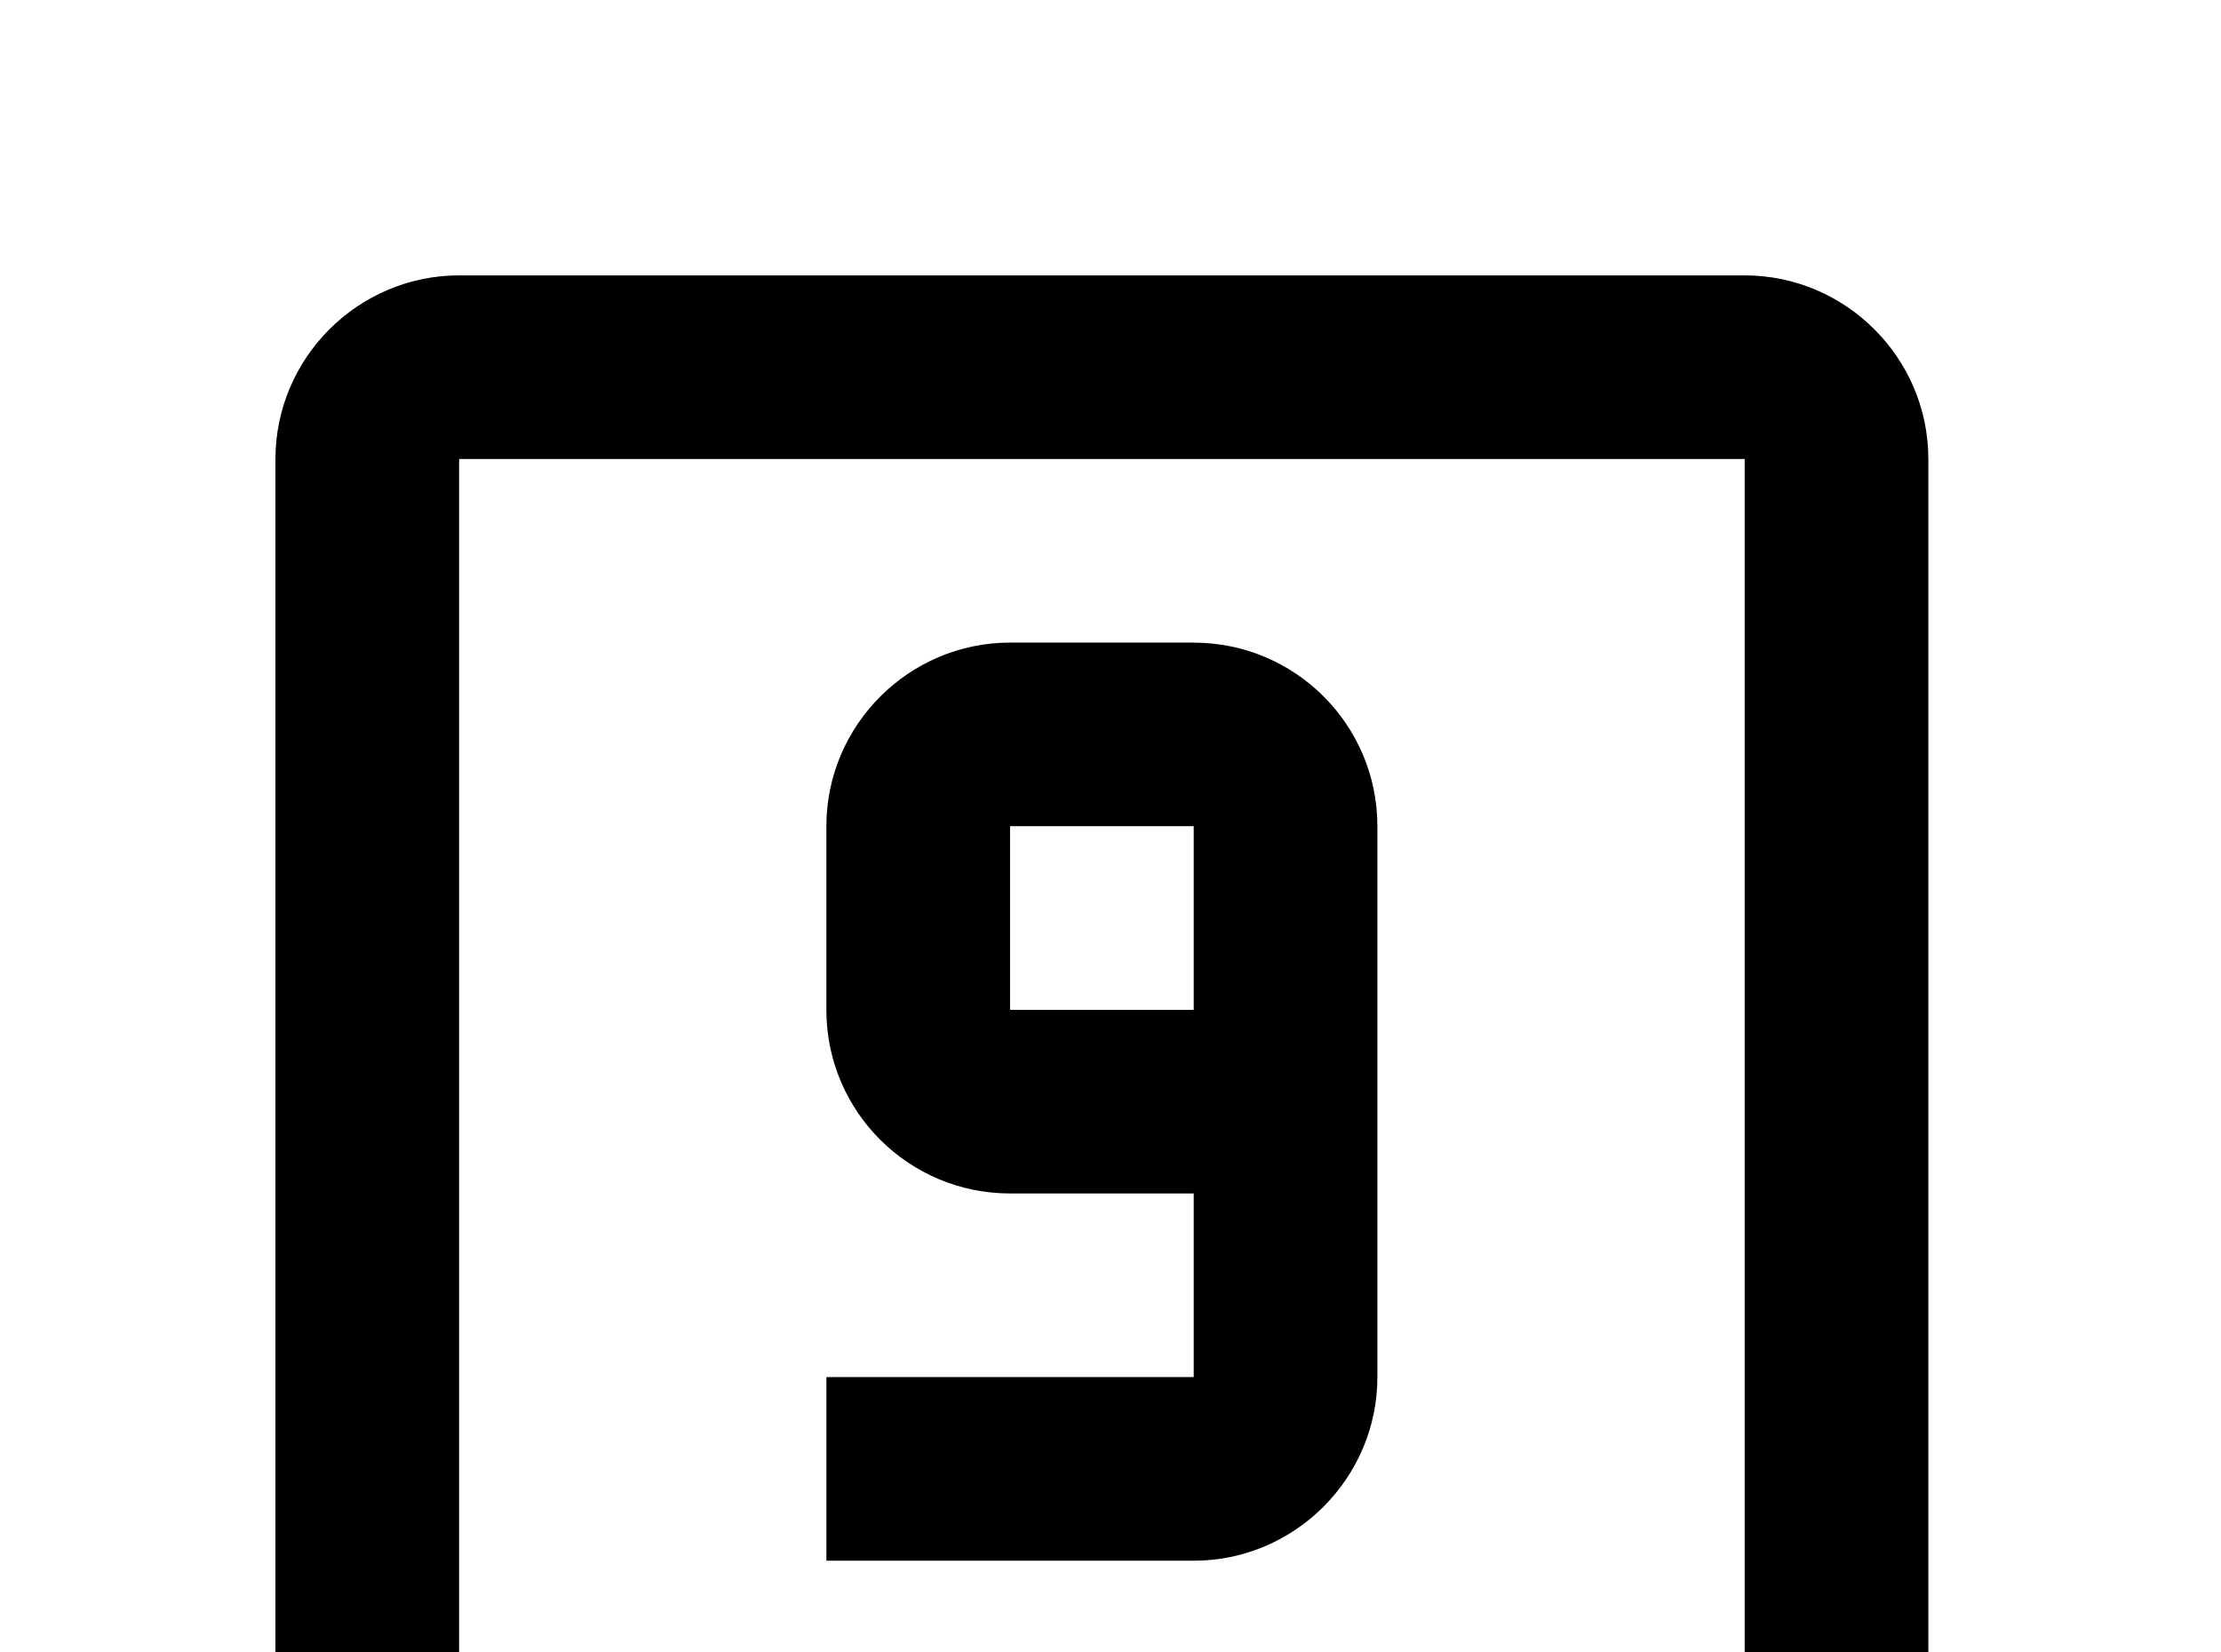 <!-- Generated by IcoMoon.io -->
<svg version="1.1" xmlns="http://www.w3.org/2000/svg" width="43" height="32" viewBox="0 0 43 32">
<title>numeric-9-box-outline</title>
<path d="M23.111 19.556h-3.556v-3.556h3.556M23.111 12.444h-3.556c-1.956 0-3.556 1.6-3.556 3.556v3.556c0 1.973 1.6 3.556 3.556 3.556h3.556v3.556h-7.111v3.556h7.111c1.956 0 3.556-1.6 3.556-3.556v-10.667c0-1.973-1.6-3.556-3.556-3.556M33.778 33.778h-24.889v-24.889h24.889M33.778 5.333h-24.889c-1.956 0-3.556 1.6-3.556 3.556v24.889c0 1.956 1.6 3.556 3.556 3.556h24.889c1.956 0 3.556-1.6 3.556-3.556v-24.889c0-1.956-1.6-3.556-3.556-3.556z"></path>
</svg>
